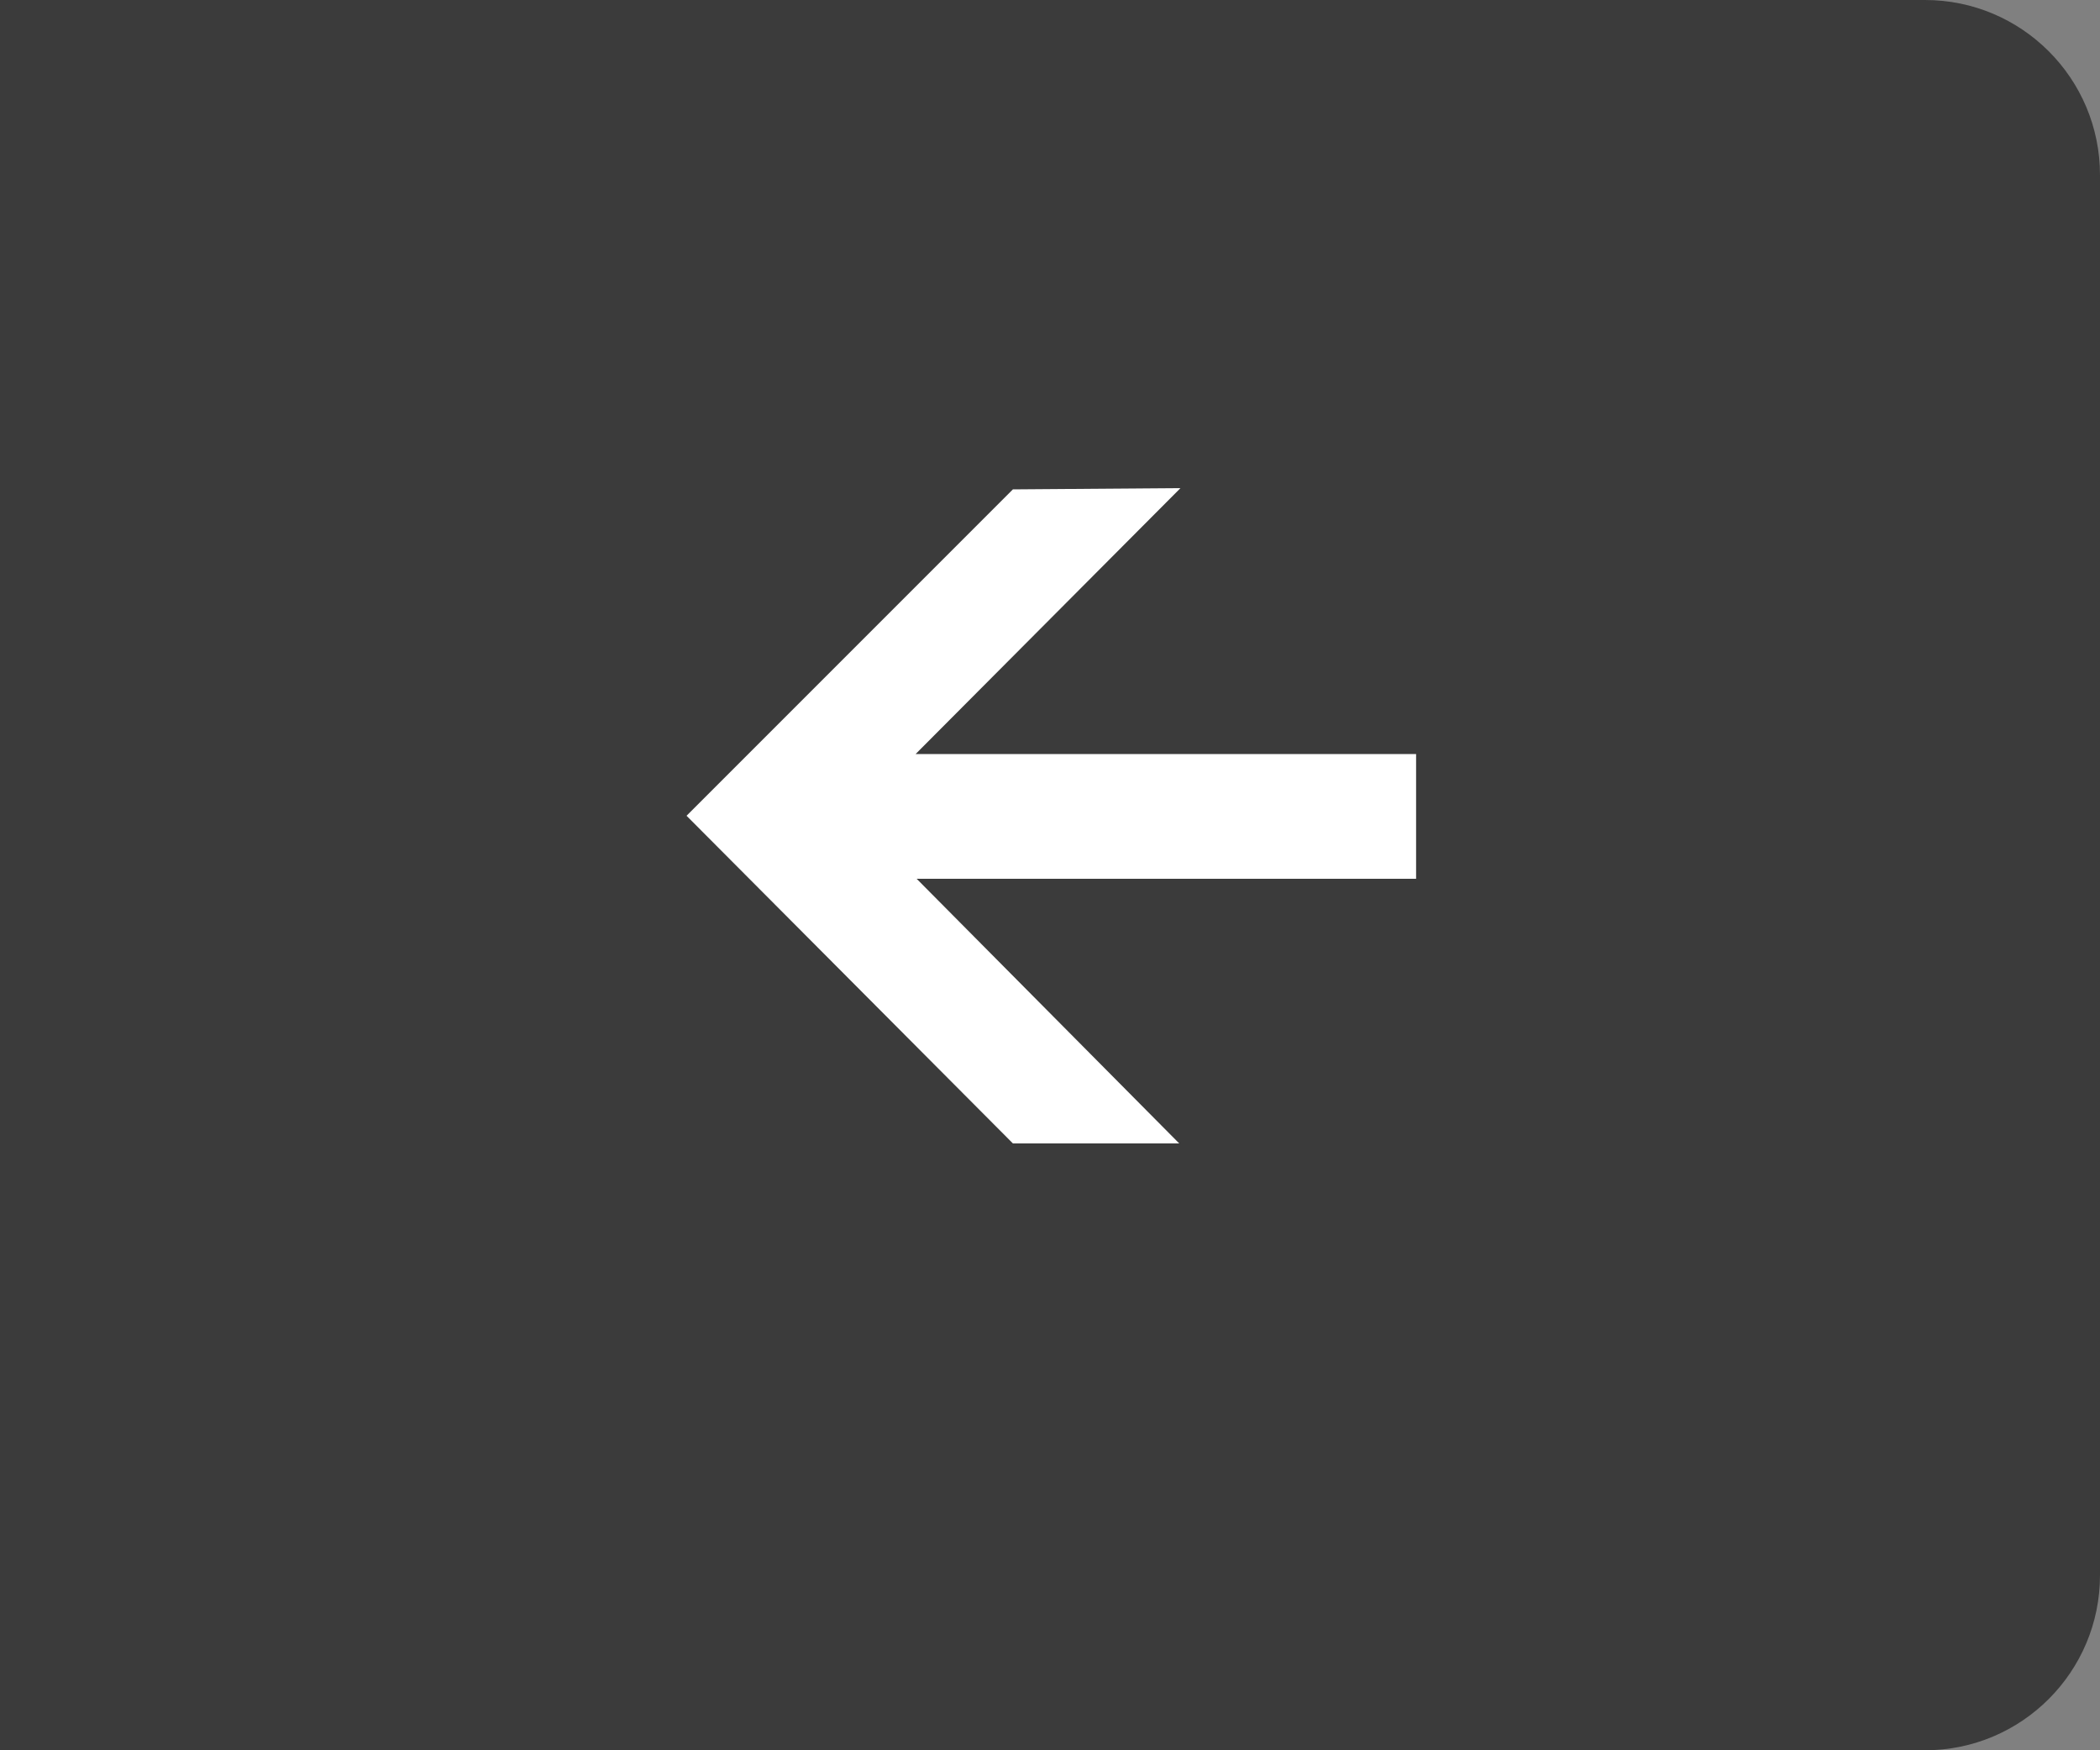<svg width="120" height="100" viewBox="0 0 120 100" fill="none" xmlns="http://www.w3.org/2000/svg">
<rect x="0" y="0" width="120" height="100" fill="#808080" stroke="none"/>
<path d="M0 0H110C115.523 0 120 4.477 120 10V90C120 95.523 115.523 100 110 100H0V0Z" fill="#3B3B3B"/>
<path d="M67.456 27.888L48.808 46.608L67.384 65.328L57.88 65.328L39.232 46.608L57.88 27.96L67.456 27.888ZM80.92 43.08L80.92 50.208L44.416 50.208L44.416 43.08L80.92 43.08Z" fill="white"/>
</svg>
